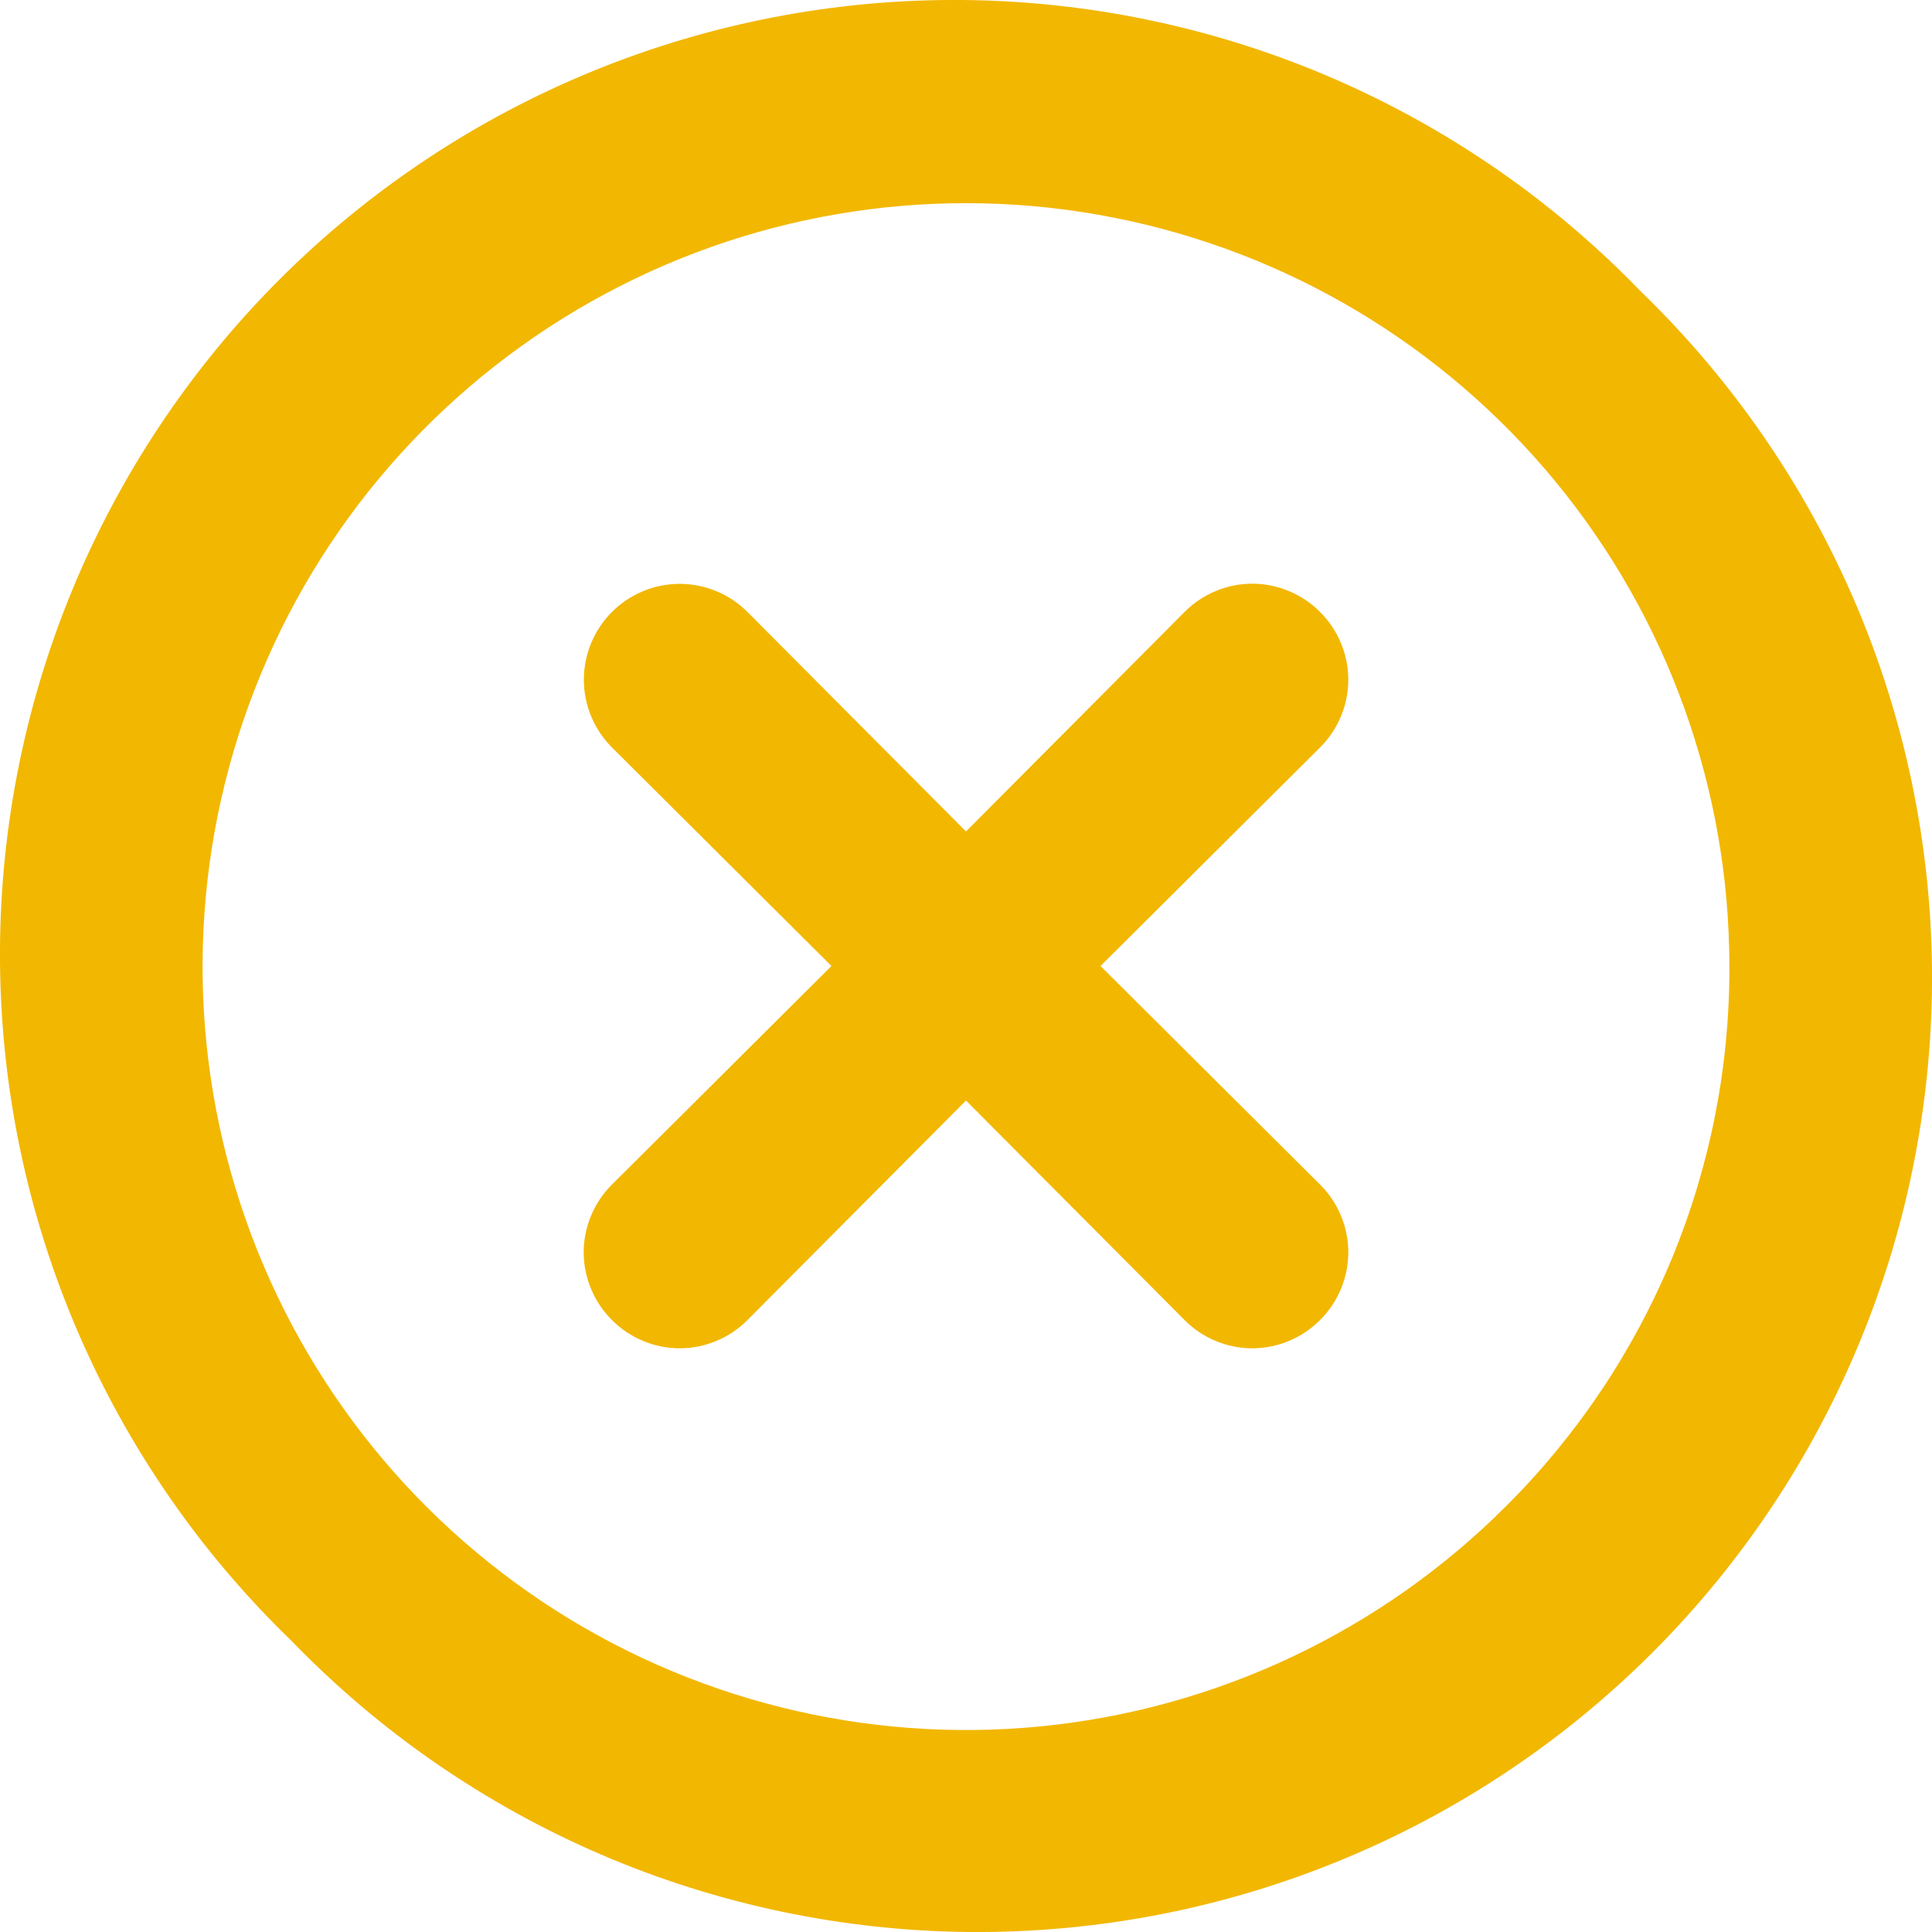 <svg
  width="24"
  height="24"
  viewBox="0 0 24 24"
  fill="none"
  xmlns="http://www.w3.org/2000/svg"
>
  <g
    id="&#208;&#151;&#208;&#176;&#208;&#186;&#209;&#128;&#209;&#139;&#209;&#130;&#209;&#140;"
  >
    <path
      id="Vector"
      d="M16.398 7.602C16.288 7.491 16.157 7.403 16.012 7.343C15.868 7.282 15.713 7.251 15.556 7.251C15.4 7.251 15.245 7.282 15.1 7.343C14.956 7.403 14.825 7.491 14.715 7.602L12 10.329L9.285 7.602C9.062 7.379 8.759 7.253 8.444 7.253C8.128 7.253 7.825 7.379 7.602 7.602C7.379 7.825 7.253 8.128 7.253 8.444C7.253 8.759 7.379 9.062 7.602 9.285L10.329 12L7.602 14.715C7.491 14.825 7.403 14.956 7.343 15.1C7.282 15.245 7.251 15.4 7.251 15.556C7.251 15.713 7.282 15.868 7.343 16.012C7.403 16.157 7.491 16.288 7.602 16.398C7.712 16.509 7.843 16.597 7.988 16.657C8.132 16.718 8.287 16.749 8.444 16.749C8.6 16.749 8.755 16.718 8.9 16.657C9.044 16.597 9.175 16.509 9.285 16.398L12 13.671L14.715 16.398C14.825 16.509 14.956 16.597 15.1 16.657C15.245 16.718 15.4 16.749 15.556 16.749C15.713 16.749 15.868 16.718 16.012 16.657C16.157 16.597 16.288 16.509 16.398 16.398C16.509 16.288 16.597 16.157 16.657 16.012C16.718 15.868 16.749 15.713 16.749 15.556C16.749 15.4 16.718 15.245 16.657 15.1C16.597 14.956 16.509 14.825 16.398 14.715L13.671 12L16.398 9.285C16.509 9.175 16.597 9.044 16.657 8.9C16.718 8.755 16.749 8.6 16.749 8.444C16.749 8.287 16.718 8.132 16.657 7.988C16.597 7.843 16.509 7.712 16.398 7.602ZM20.381 3.619C19.288 2.487 17.979 1.584 16.533 0.962C15.087 0.341 13.531 0.014 11.957 0C10.383 -0.013 8.822 0.287 7.365 0.883C5.909 1.479 4.585 2.359 3.472 3.472C2.359 4.585 1.479 5.909 0.883 7.365C0.287 8.822 -0.013 10.383 0 11.957C0.014 13.531 0.341 15.087 0.962 16.533C1.584 17.979 2.487 19.288 3.619 20.381C4.713 21.513 6.021 22.416 7.467 23.038C8.913 23.659 10.469 23.986 12.043 24C13.617 24.013 15.178 23.713 16.634 23.117C18.091 22.521 19.415 21.641 20.528 20.528C21.641 19.415 22.521 18.091 23.117 16.634C23.713 15.178 24.013 13.617 24 12.043C23.986 10.469 23.659 8.913 23.038 7.467C22.416 6.021 21.513 4.713 20.381 3.619ZM18.71 18.709C17.159 20.262 15.118 21.228 12.935 21.445C10.752 21.661 8.561 21.114 6.736 19.896C4.911 18.678 3.565 16.865 2.927 14.766C2.288 12.667 2.398 10.412 3.236 8.384C4.074 6.357 5.59 4.683 7.524 3.647C9.458 2.611 11.691 2.278 13.843 2.705C15.995 3.131 17.933 4.291 19.326 5.986C20.719 7.681 21.482 9.806 21.483 12C21.488 13.246 21.245 14.481 20.769 15.633C20.292 16.784 19.593 17.83 18.71 18.709Z"
      fill="#f2b700"
      fill-opacity="1"
    />
  </g>
</svg>
